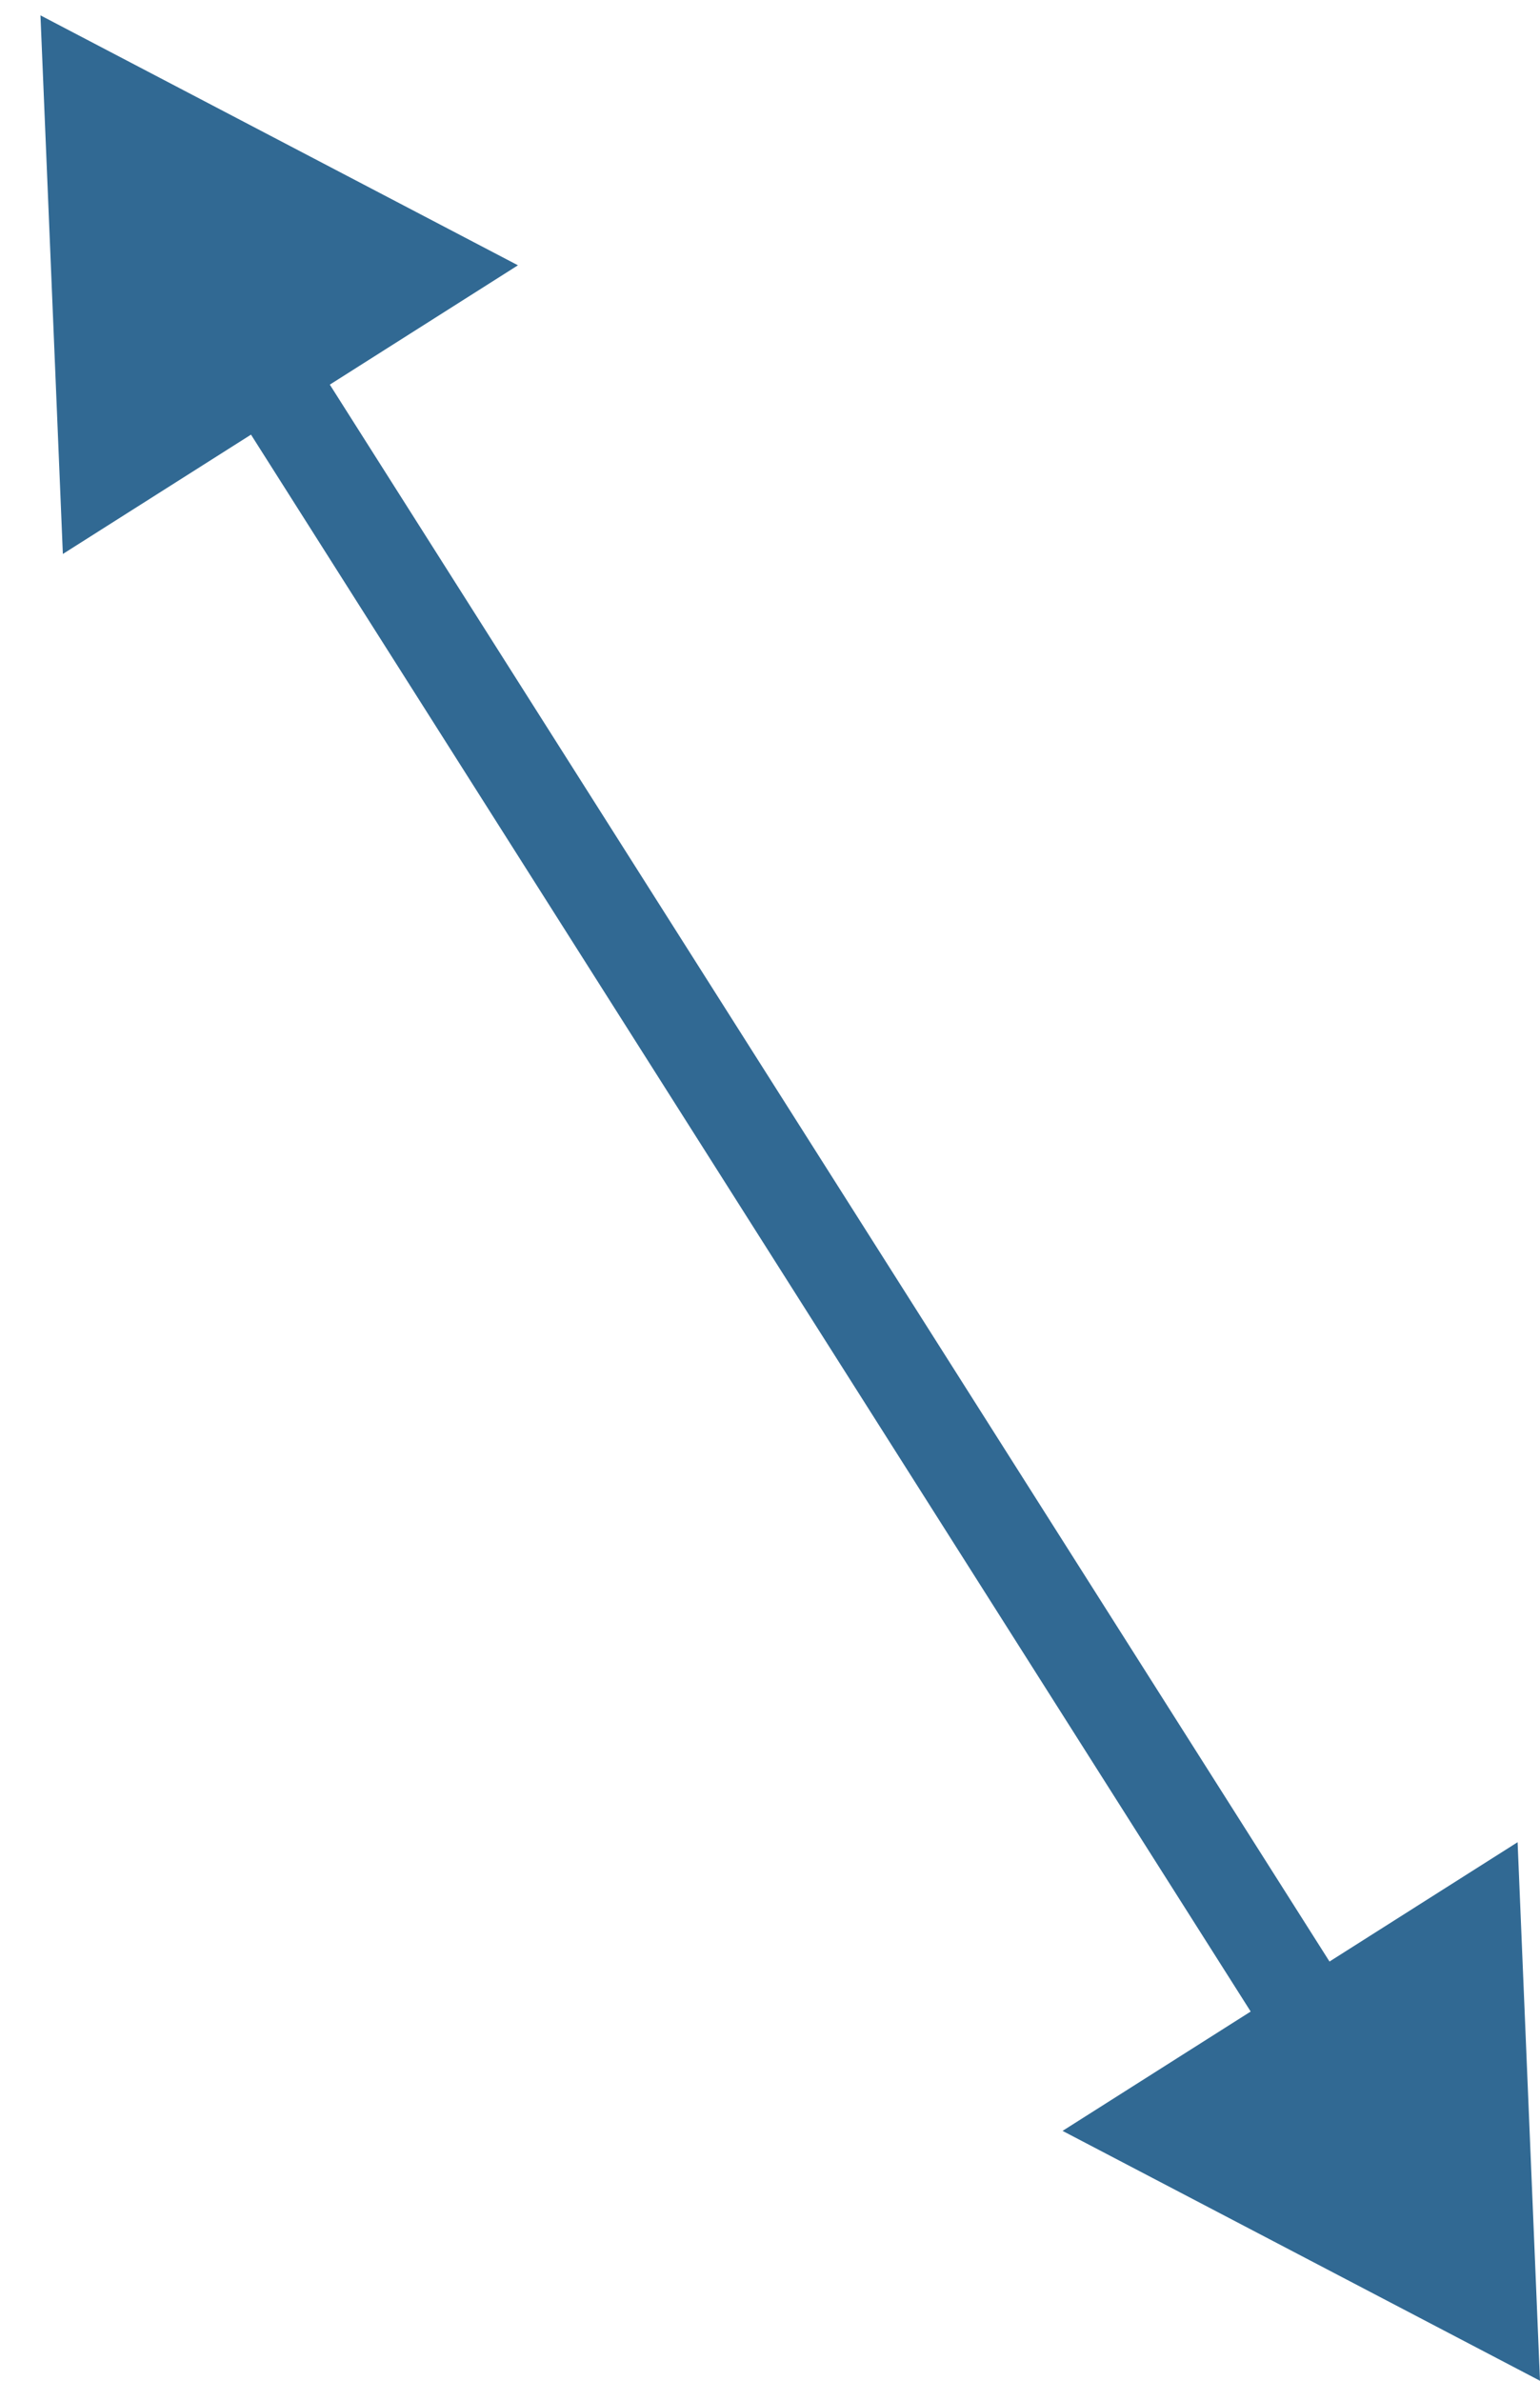 <svg width="33" height="51" viewBox="0 0 33 51" fill="none" xmlns="http://www.w3.org/2000/svg">
<path id="Arrow 3" d="M33 51L32.52 39.463L22.769 45.647L33 51ZM0.867 0.329L1.347 11.867L11.099 5.683L0.867 0.329ZM29.025 42.864L6.532 7.395L4.843 8.466L27.336 43.935L29.025 42.864Z" fill="#316993"/>
</svg>
